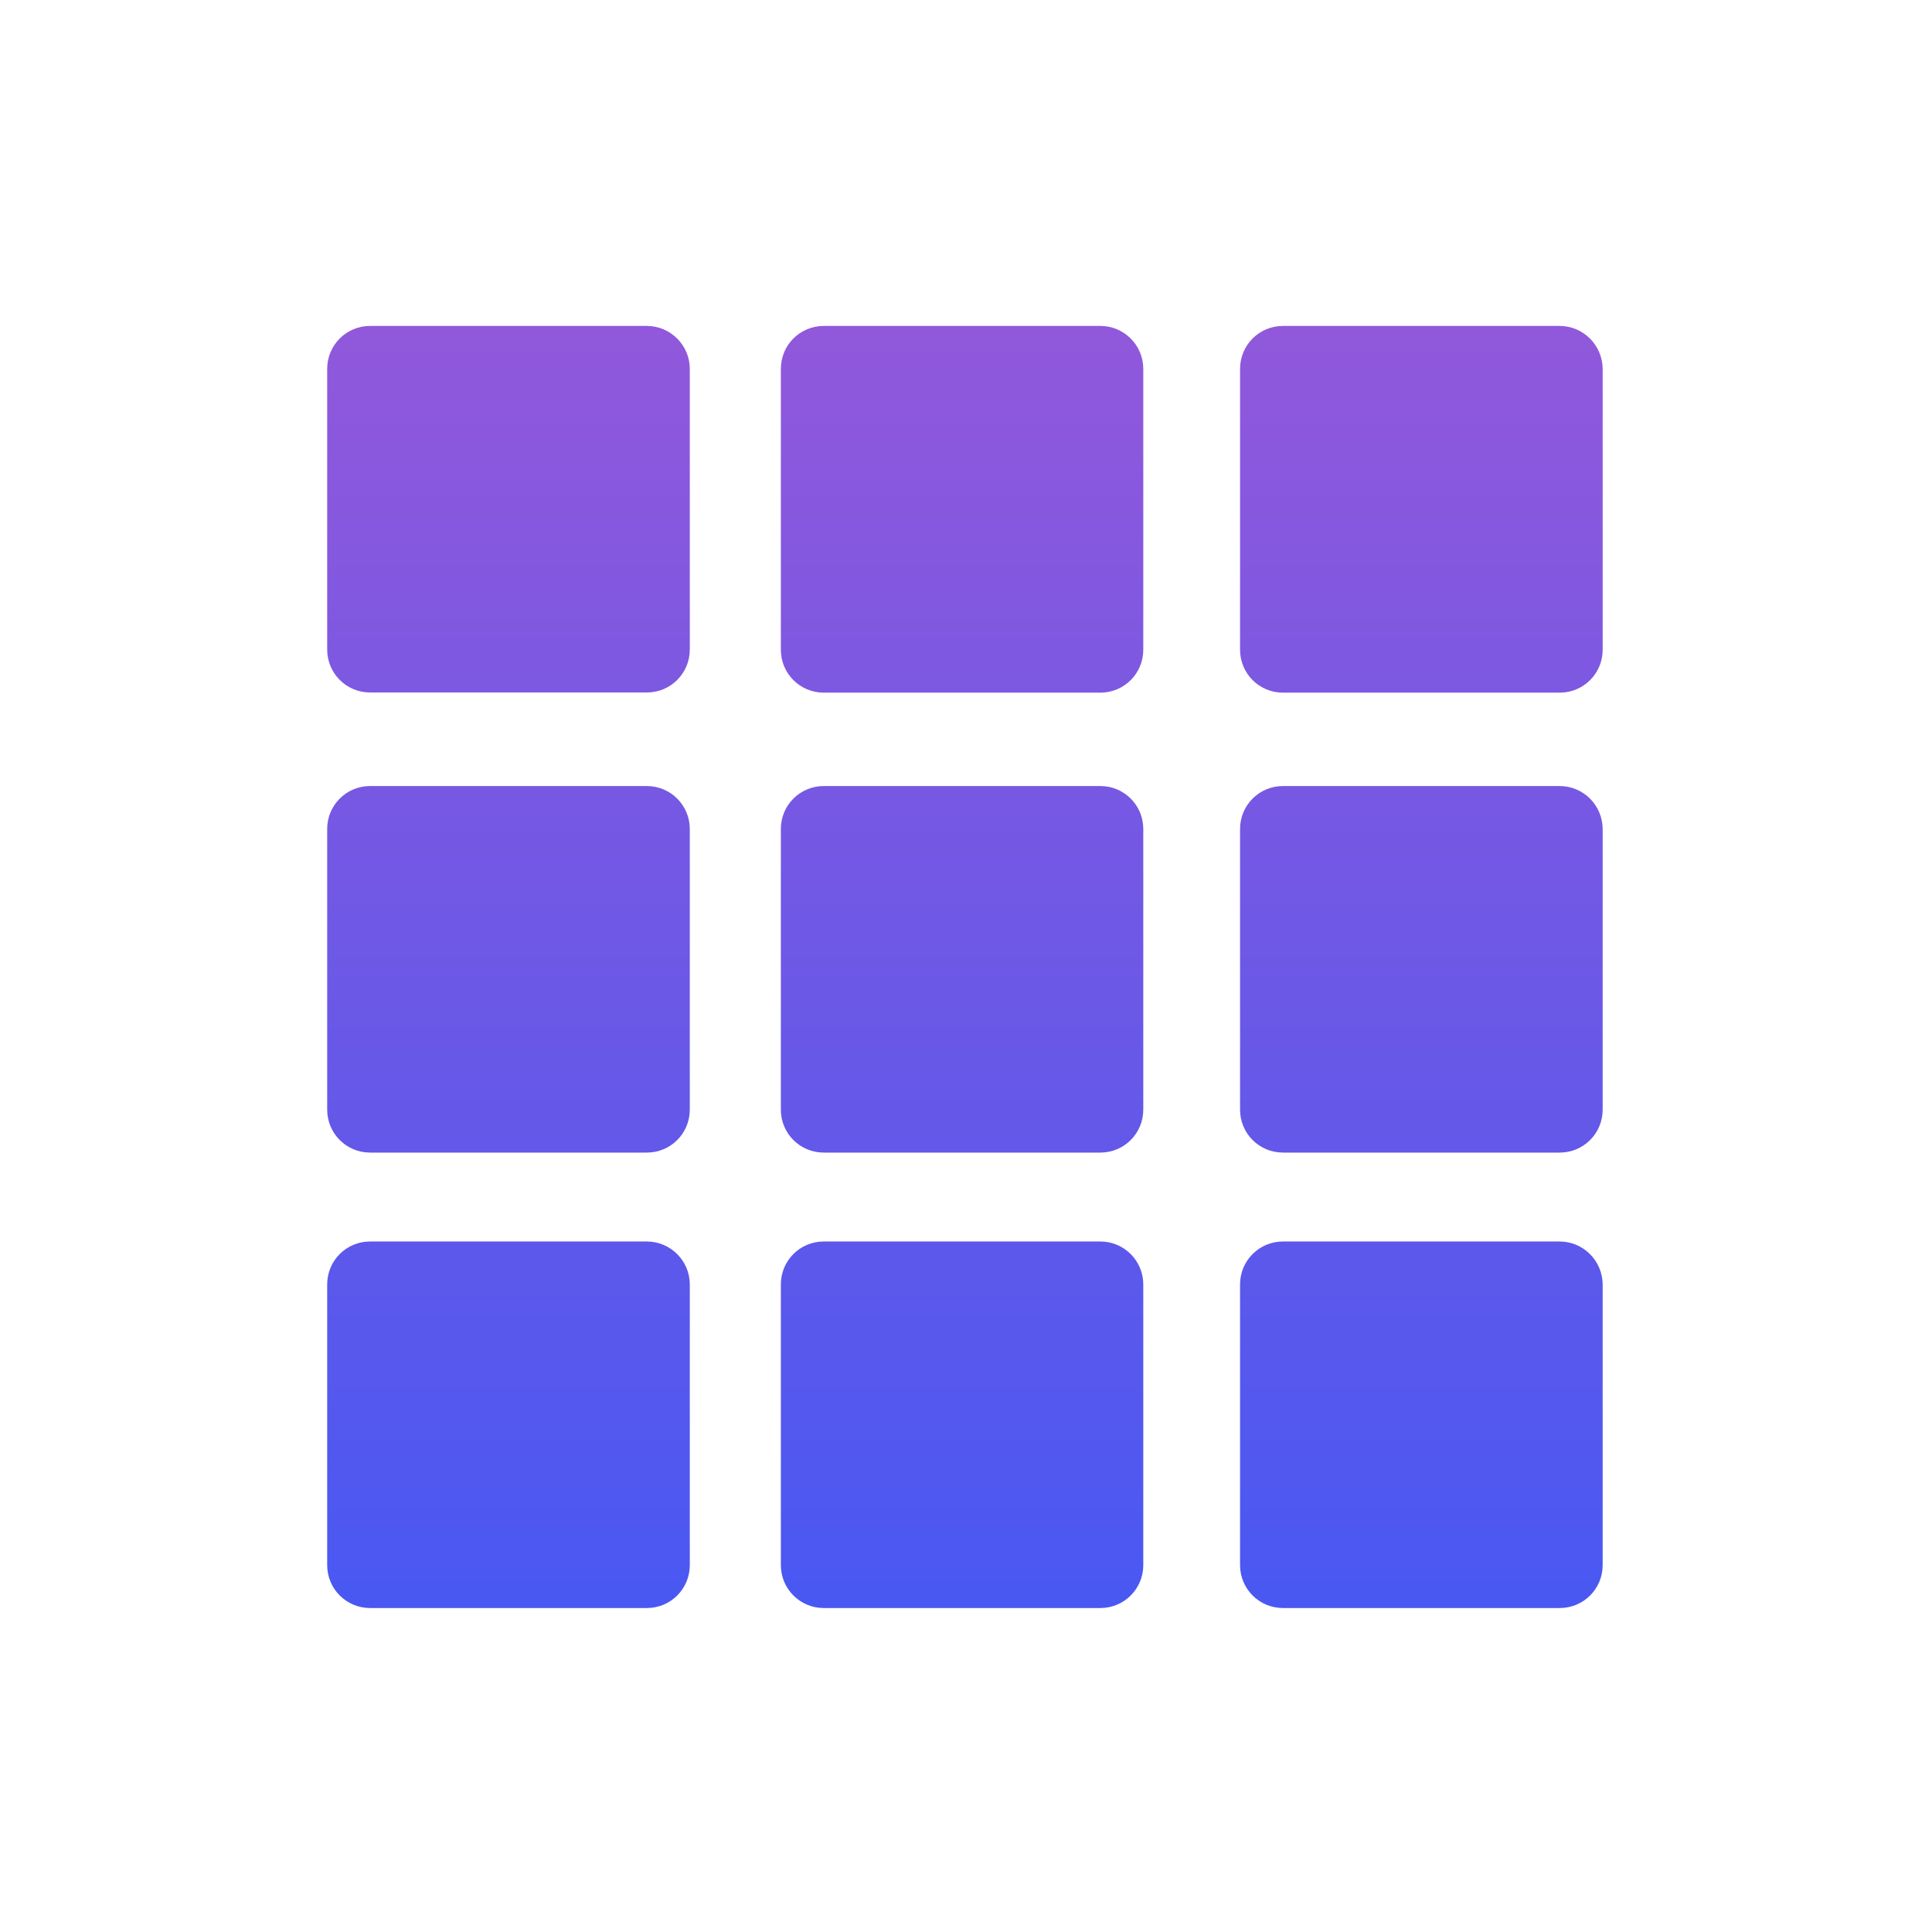 <?xml version="1.0" encoding="utf-8"?>
<!-- Generator: Adobe Illustrator 21.0.0, SVG Export Plug-In . SVG Version: 6.00 Build 0)  -->
<svg version="1.1" id="图层_1" xmlns="http://www.w3.org/2000/svg" xmlns:xlink="http://www.w3.org/1999/xlink" x="0px" y="0px"
	 viewBox="0 0 1080 1080" style="enable-background:new 0 0 1080 1080;" xml:space="preserve">
<style type="text/css">
	.st0{fill:url(#SVGID_1_);}
</style>
<g>
	<g>
		<linearGradient id="SVGID_1_" gradientUnits="userSpaceOnUse" x1="539.399" y1="898.879" x2="539.399" y2="182.16">
			<stop  offset="0" style="stop-color:#4958F2"/>
			<stop  offset="1" style="stop-color:#9158DB"/>
		</linearGradient>
		<path class="st0" d="M361.6,182.2H206.9c-13.3,0-24,10.7-24,24v156.9c0,13.3,10.7,24,24,24h154.7c13.3,0,24-10.7,24-24V206.2
			C385.6,193,374.8,182.2,361.6,182.2L361.6,182.2z M361.6,439.4H206.9c-13.3,0-24,10.7-24,24v156.9c0,13.3,10.7,24,24,24h154.7
			c13.3,0,24-10.7,24-24V463.4C385.6,450.1,374.8,439.4,361.6,439.4L361.6,439.4z M361.6,694H206.9c-13.3,0-24,10.7-24,24v156.9
			c0,13.3,10.7,24,24,24h154.7c13.3,0,24-10.7,24-24V718C385.6,704.8,374.8,694,361.6,694L361.6,694z M615.1,182.2H460.5
			c-13.3,0-24,10.7-24,24v157c0,13.3,10.7,24,24,24h154.6c13.3,0,24-10.7,24-24v-157C639.1,193,628.4,182.2,615.1,182.2L615.1,182.2
			z M615.1,439.4H460.5c-13.3,0-24,10.7-24,24v156.9c0,13.3,10.7,24,24,24h154.6c13.3,0,24-10.7,24-24V463.4
			C639.1,450.1,628.4,439.4,615.1,439.4L615.1,439.4z M615.1,694H460.5c-13.3,0-24,10.7-24,24v156.9c0,13.3,10.7,24,24,24h154.6
			c13.3,0,24-10.7,24-24V718C639.1,704.8,628.4,694,615.1,694L615.1,694z M871.8,182.2H717.2c-13.3,0-24,10.7-24,24v157
			c0,13.3,10.7,24,24,24h154.7c13.3,0,24-10.7,24-24v-157C895.8,193,885.1,182.2,871.8,182.2L871.8,182.2z M871.8,439.4H717.2
			c-13.3,0-24,10.7-24,24v156.9c0,13.3,10.7,24,24,24h154.7c13.3,0,24-10.7,24-24V463.4C895.8,450.1,885.1,439.4,871.8,439.4
			L871.8,439.4z M871.8,694H717.2c-13.3,0-24,10.7-24,24v156.9c0,13.3,10.7,24,24,24h154.7c13.3,0,24-10.7,24-24V718
			C895.8,704.8,885.1,694,871.8,694L871.8,694z M871.8,694"/>
	</g>
</g>
</svg>
